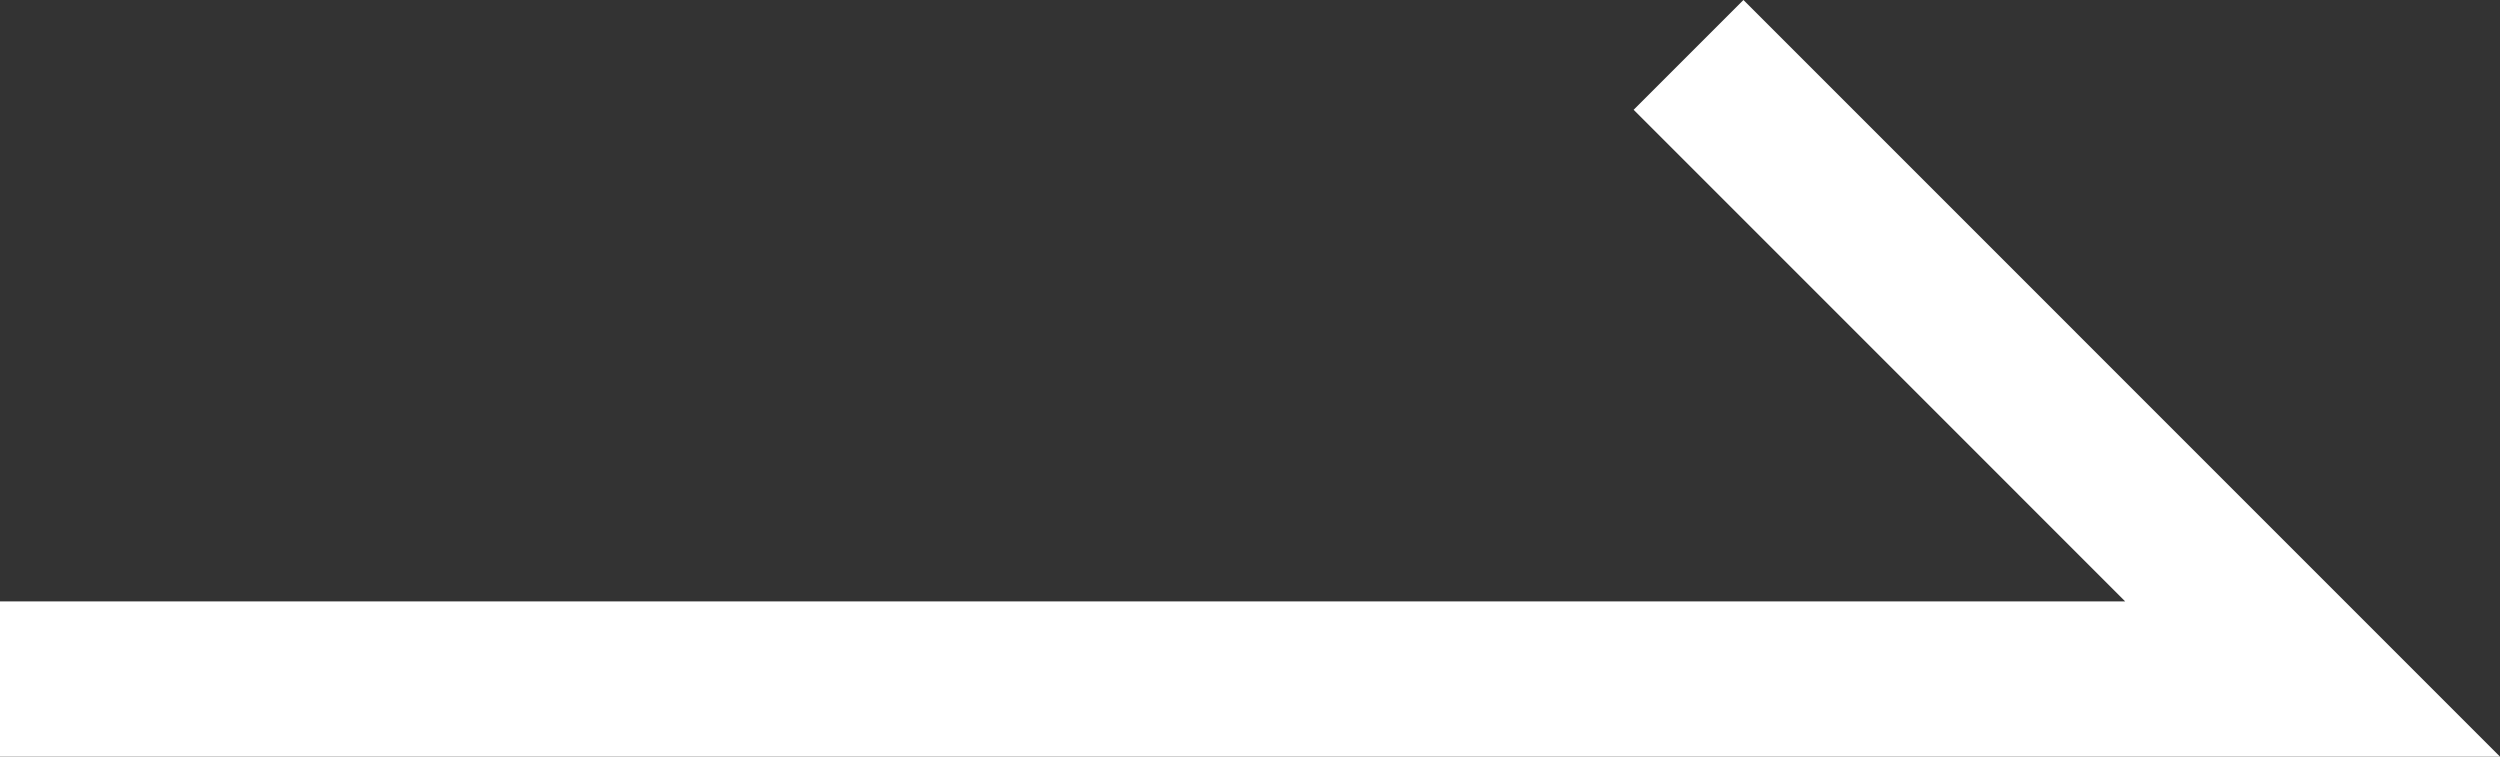 <svg xmlns="http://www.w3.org/2000/svg" width="32.201" height="9.746" viewBox="0 0 32.201 9.746">
  <rect x="0" y="0" width="32.201" height="9.746" fill="#333333" stroke="none"/>
  <path id="Path_1777" data-name="Path 1777" d="M-15983.669-20252.594h29.787l-8.038-8.039" transform="translate(15983.669 20261.34)" fill="none" stroke="#fff" stroke-width="2"/>
</svg>
